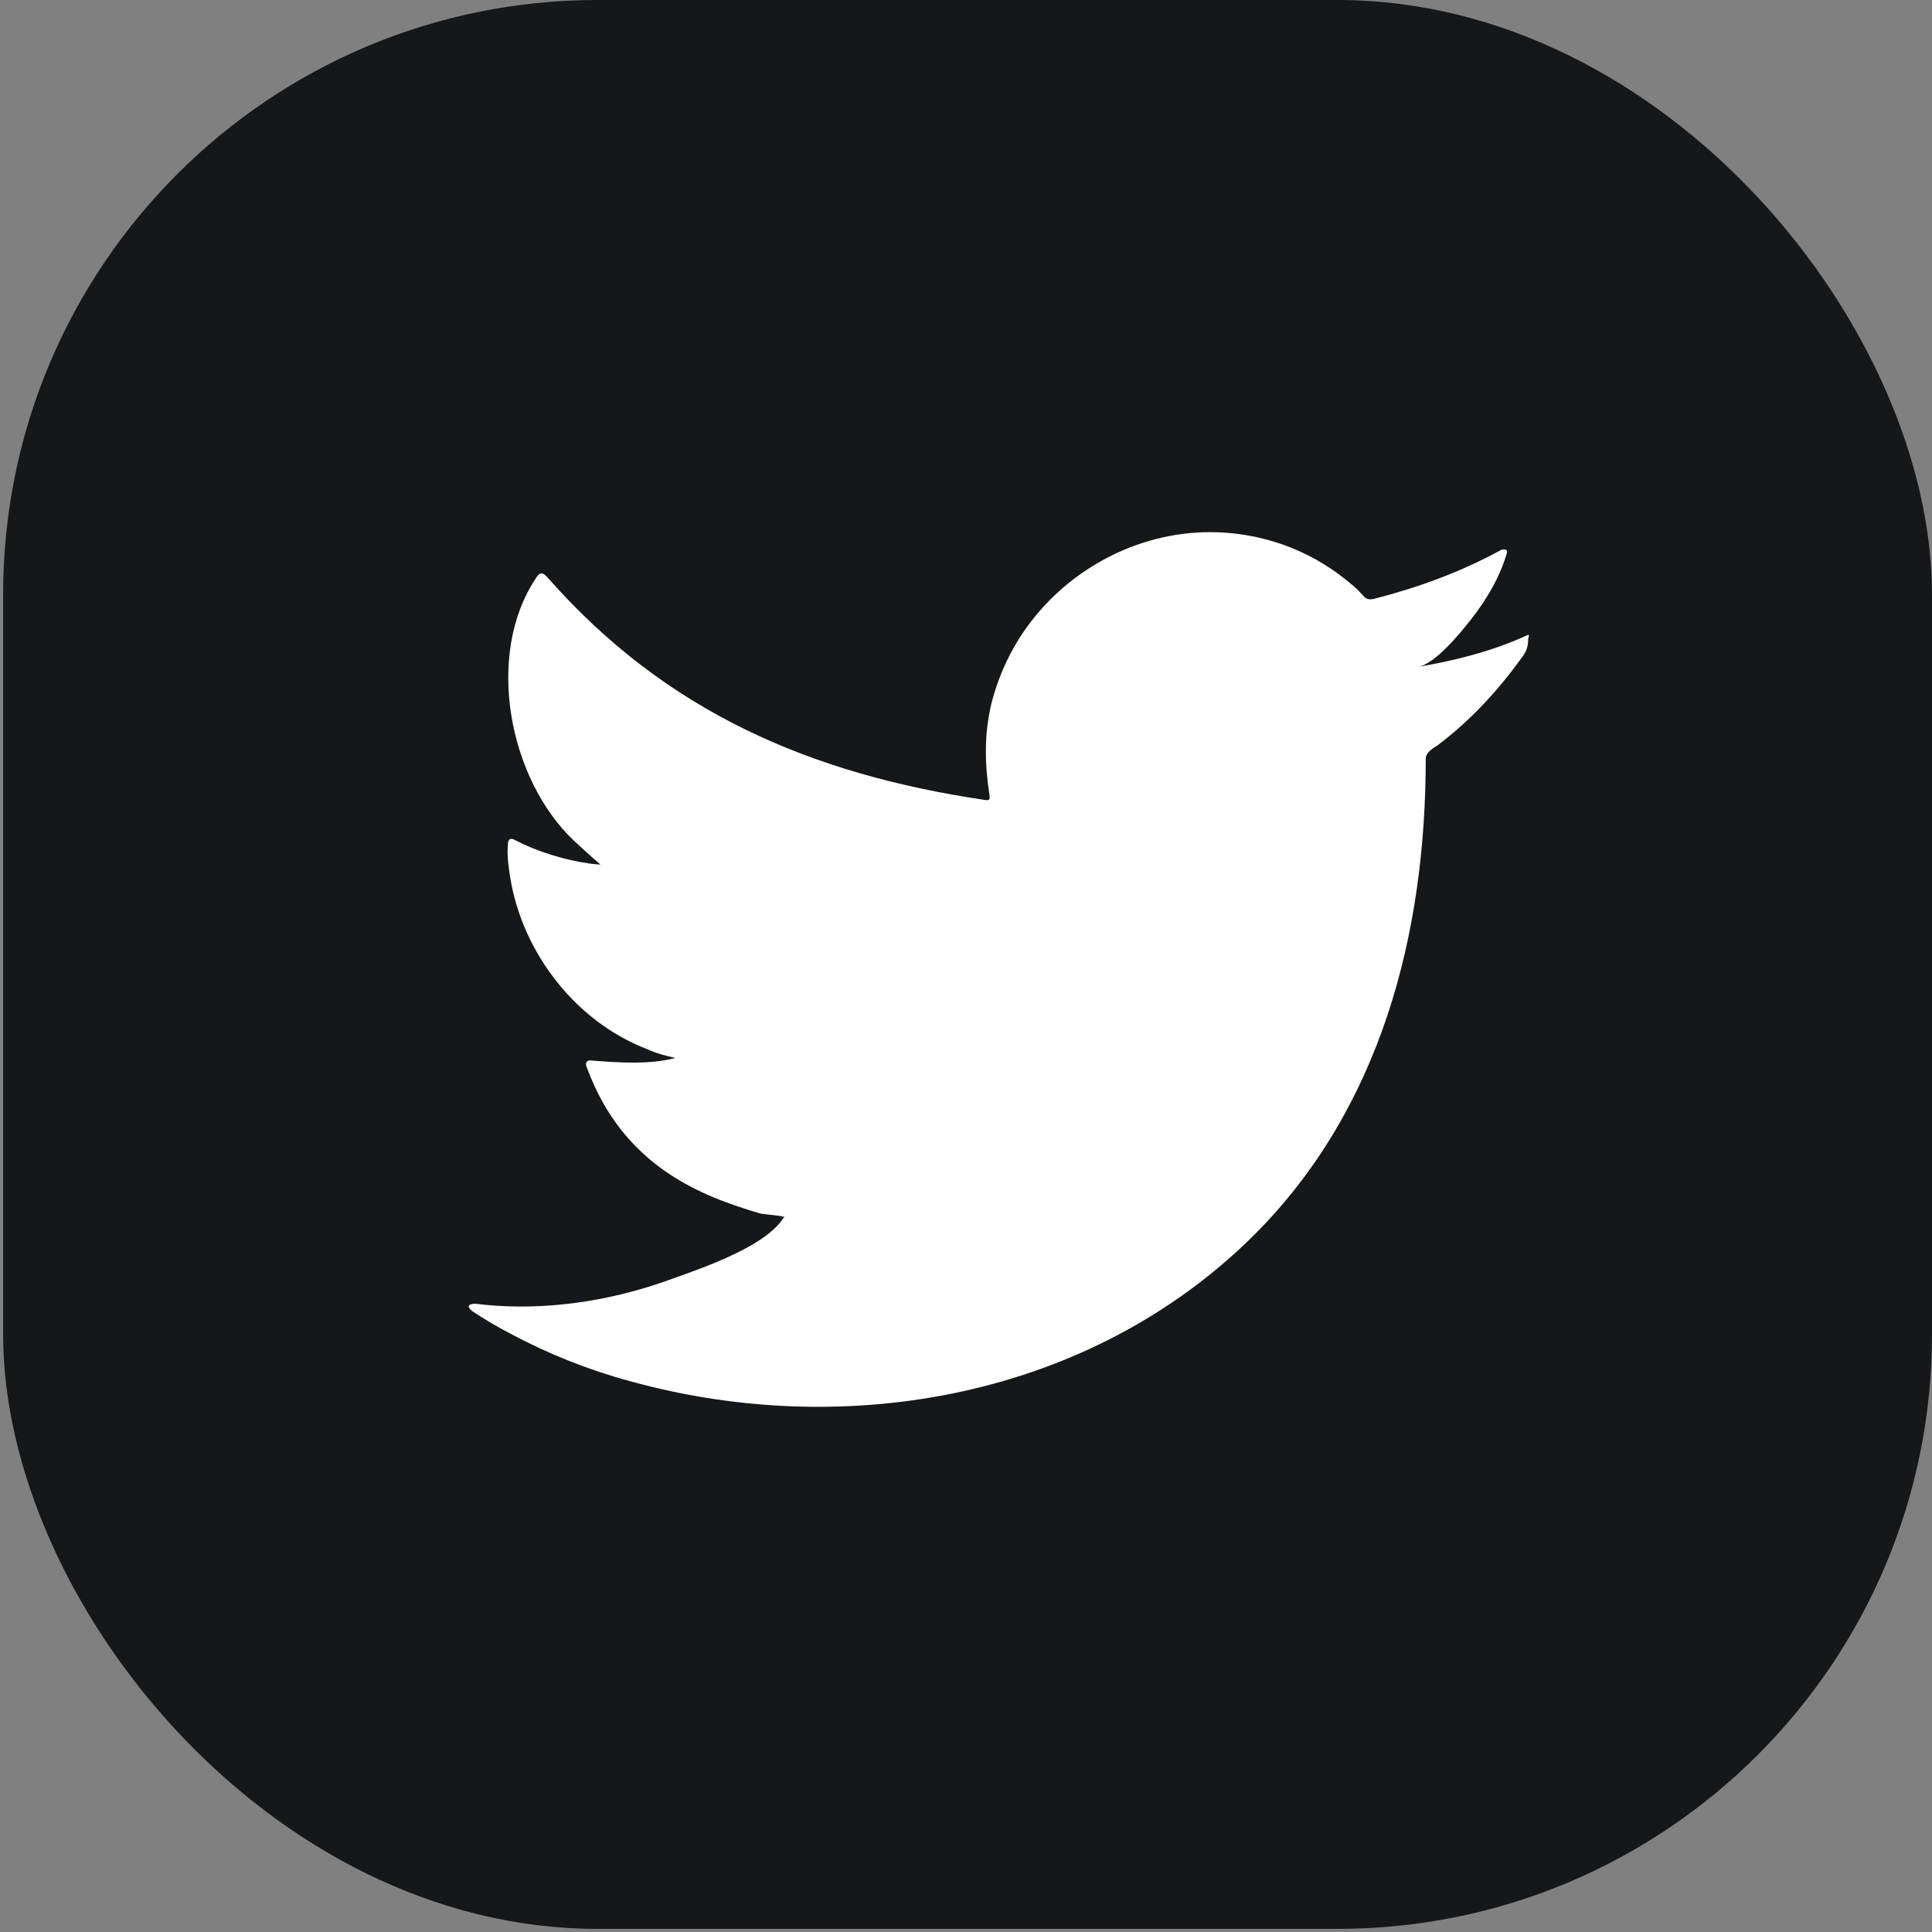 
<svg width="26" height="26" viewBox="0 0 26 26" fill="none" xmlns="http://www.w3.org/2000/svg">
<rect x="0" y="0" width="26" height="26" fill="#808080" stroke="none"/>
<rect x="0.042" width="25.958" height="25.958" rx="8" fill="#151719"/>
<path d="M20.521 8.563C20.064 8.769 19.563 8.894 19.079 8.975C19.312 8.939 19.652 8.518 19.787 8.348C19.992 8.088 20.172 7.793 20.27 7.471C20.279 7.444 20.288 7.417 20.27 7.399C20.234 7.39 20.216 7.39 20.189 7.408C19.643 7.704 19.079 7.909 18.48 8.062C18.426 8.071 18.39 8.062 18.363 8.035C18.31 7.981 18.265 7.927 18.211 7.883C17.961 7.668 17.692 7.498 17.379 7.372C16.976 7.211 16.537 7.14 16.108 7.167C15.687 7.193 15.275 7.31 14.899 7.507C14.523 7.704 14.192 7.972 13.924 8.303C13.646 8.643 13.449 9.046 13.342 9.467C13.243 9.879 13.252 10.281 13.315 10.693C13.324 10.765 13.315 10.774 13.252 10.765C10.898 10.416 8.956 9.574 7.372 7.775C7.3 7.695 7.264 7.695 7.21 7.784C6.521 8.822 6.852 10.487 7.721 11.311C7.837 11.418 7.953 11.526 8.079 11.633C8.034 11.642 7.461 11.579 6.942 11.311C6.87 11.266 6.834 11.293 6.834 11.373C6.826 11.49 6.834 11.588 6.852 11.714C6.987 12.761 7.712 13.737 8.714 14.121C8.831 14.175 8.965 14.211 9.09 14.238C8.866 14.292 8.625 14.327 7.98 14.274C7.9 14.256 7.864 14.3 7.9 14.372C8.392 15.706 9.448 16.1 10.236 16.332C10.343 16.35 10.451 16.35 10.558 16.377C10.549 16.386 10.549 16.386 10.54 16.395C10.281 16.798 9.368 17.093 8.947 17.245C8.177 17.514 7.336 17.639 6.521 17.559C6.387 17.541 6.36 17.541 6.324 17.559C6.288 17.577 6.315 17.612 6.36 17.648C6.521 17.756 6.691 17.854 6.861 17.944C7.38 18.221 7.918 18.436 8.481 18.588C11.399 19.394 14.676 18.803 16.869 16.628C18.587 14.918 19.187 12.564 19.187 10.21C19.187 10.12 19.294 10.067 19.357 10.022C19.805 9.682 20.163 9.288 20.494 8.831C20.565 8.733 20.565 8.643 20.565 8.608C20.565 8.599 20.565 8.599 20.565 8.599C20.583 8.527 20.583 8.536 20.521 8.563Z" fill="white"/>
</svg>